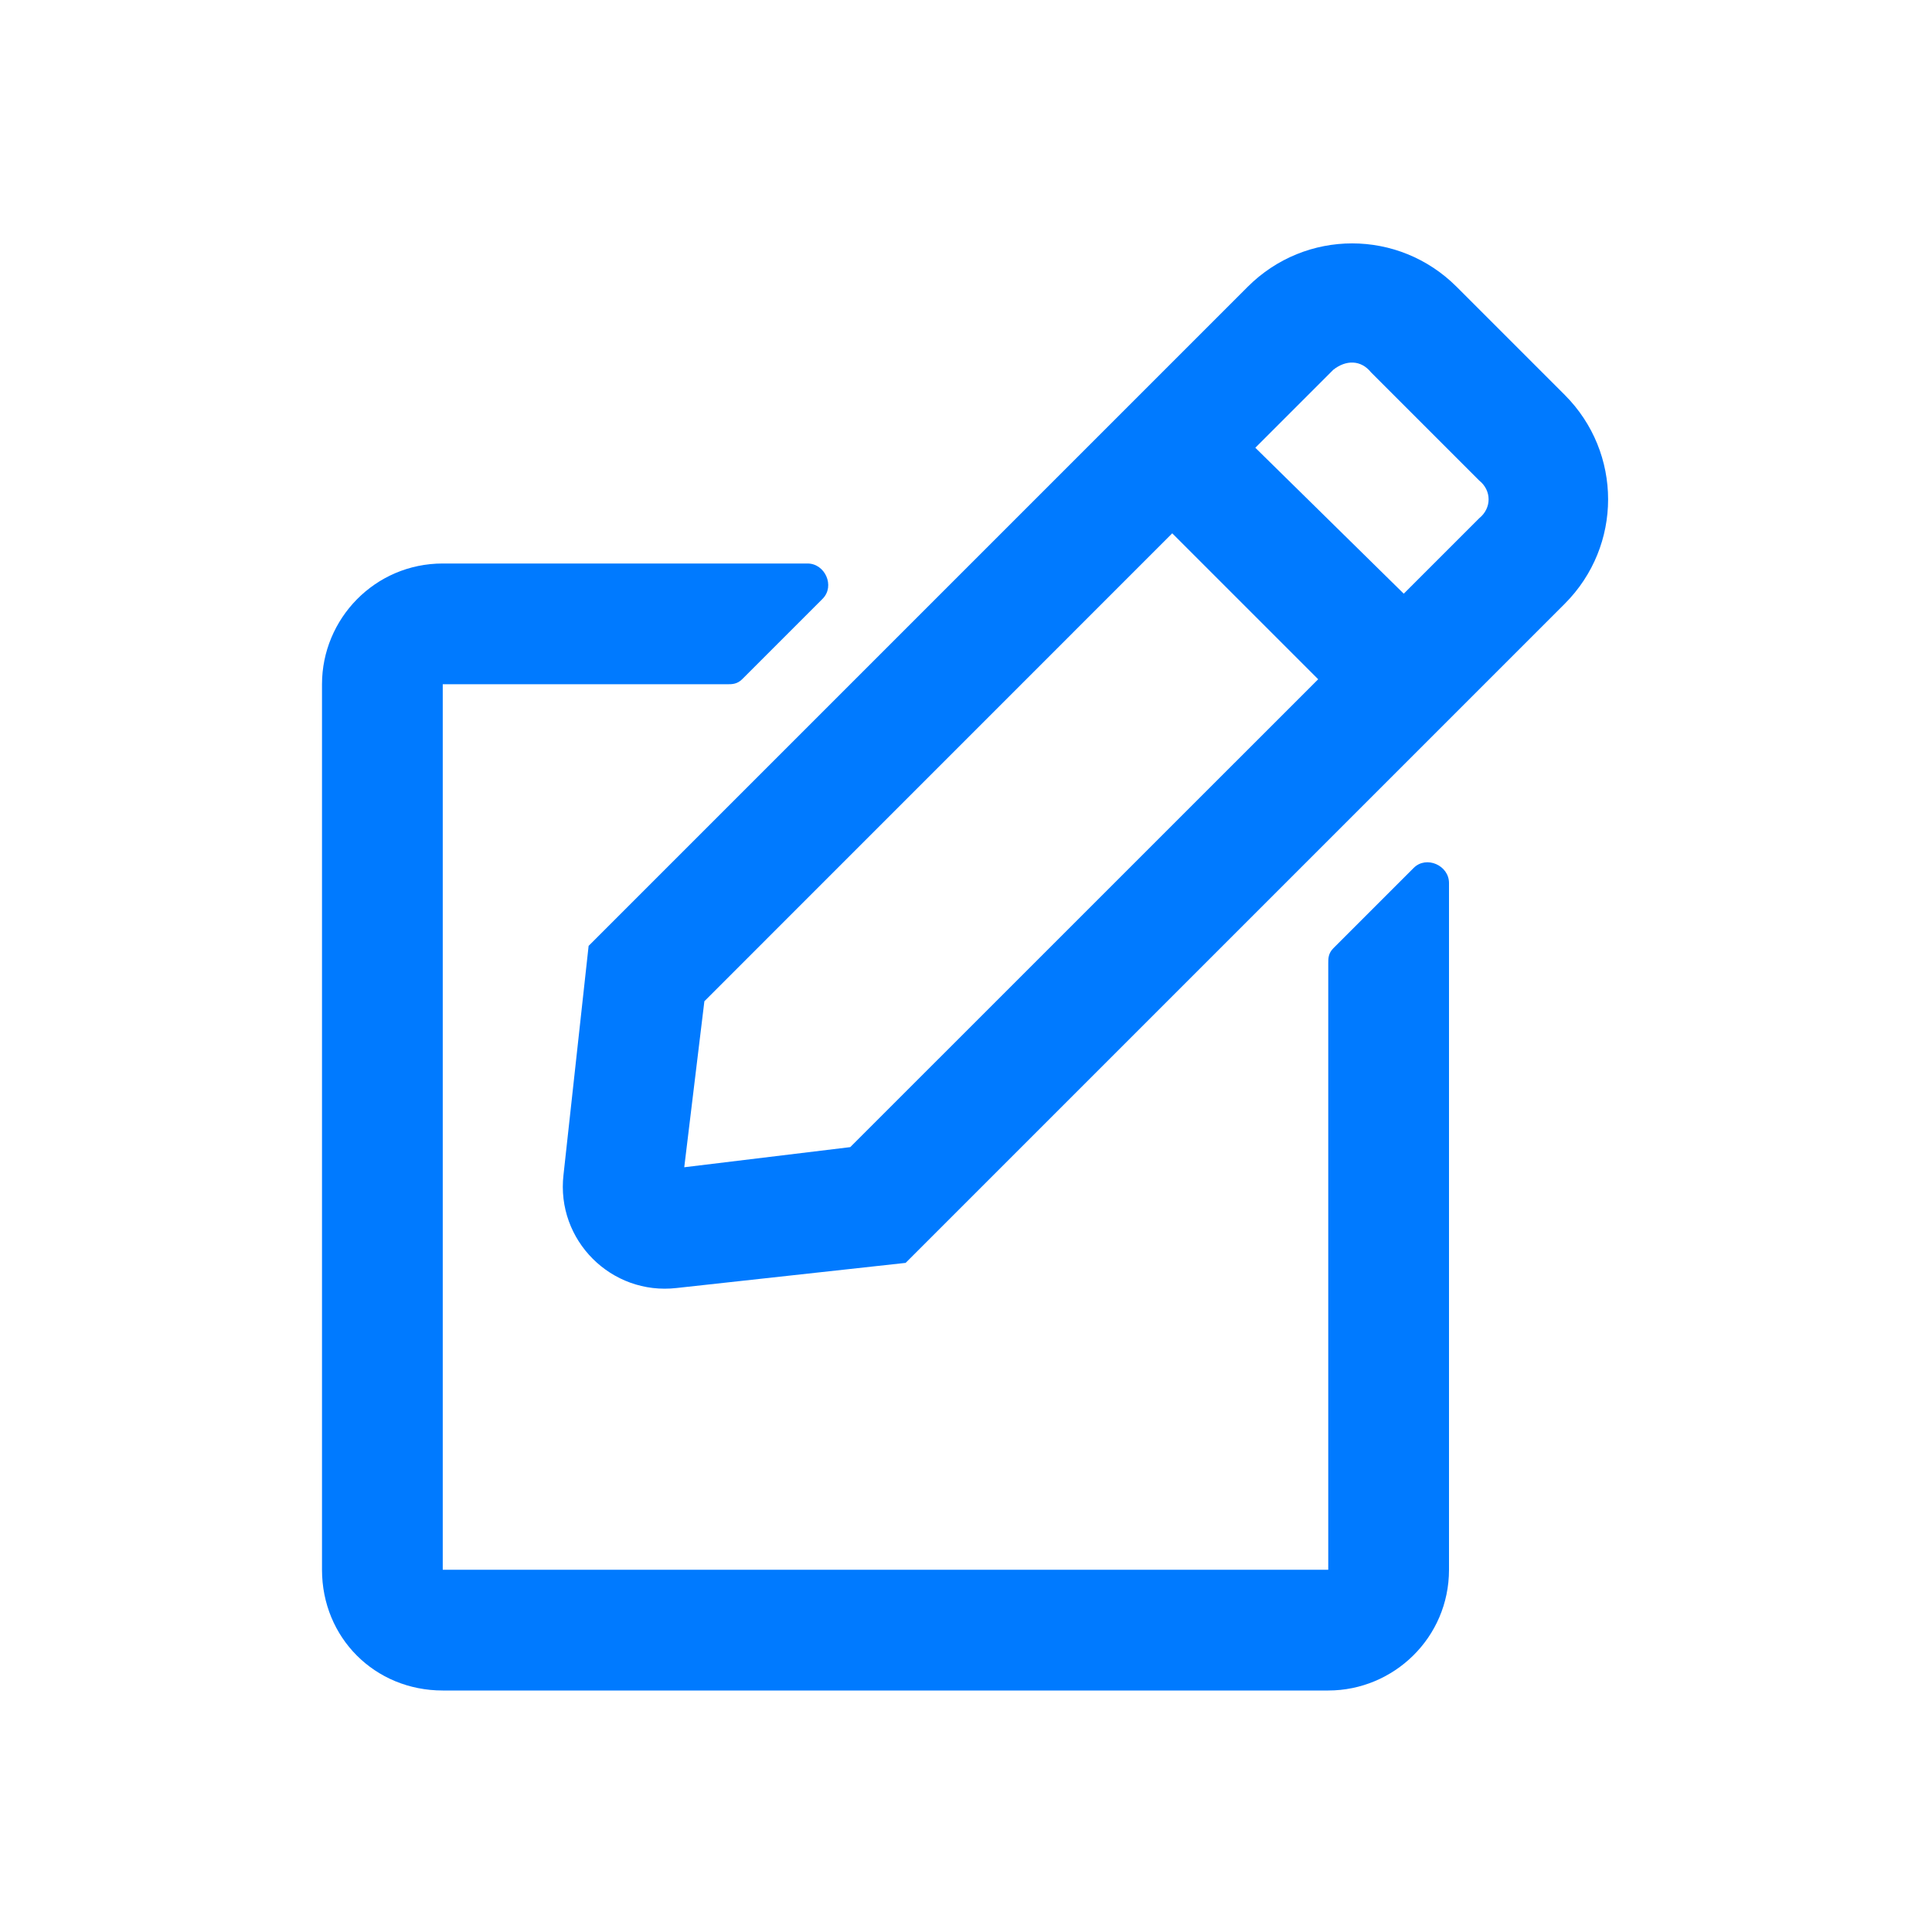 <svg width="24" height="24" viewBox="0 0 24 24" fill="none" xmlns="http://www.w3.org/2000/svg">
<path d="M9.219 8.438L10.219 7.438C10.375 7.281 10.25 7 10.031 7L5.5 7C4.656 7 4 7.688 4 8.5L4 19.5C4 20.344 4.656 21 5.5 21L16.5 21C17.312 21 18 20.344 18 19.5L18 10.969C18 10.75 17.719 10.625 17.562 10.781L16.562 11.781C16.5 11.844 16.5 11.906 16.5 11.969L16.5 19.5L5.5 19.5L5.5 8.5L9.031 8.5C9.094 8.5 9.156 8.5 9.219 8.438ZM15.5 3.562L7.312 11.75L7 14.594C6.906 15.406 7.594 16.094 8.406 16L11.25 15.688L19.438 7.5C20.156 6.781 20.156 5.625 19.438 4.906L18.094 3.562C17.375 2.844 16.219 2.844 15.5 3.562ZM14.562 6.625L16.375 8.438L10.562 14.25L8.5 14.5L8.75 12.438L14.562 6.625ZM17.031 4.625L18.375 5.969C18.531 6.094 18.531 6.312 18.375 6.438L17.438 7.375L15.594 5.562L16.562 4.594C16.719 4.469 16.906 4.469 17.031 4.625Z" fill="#007AFF"/>
</svg>

